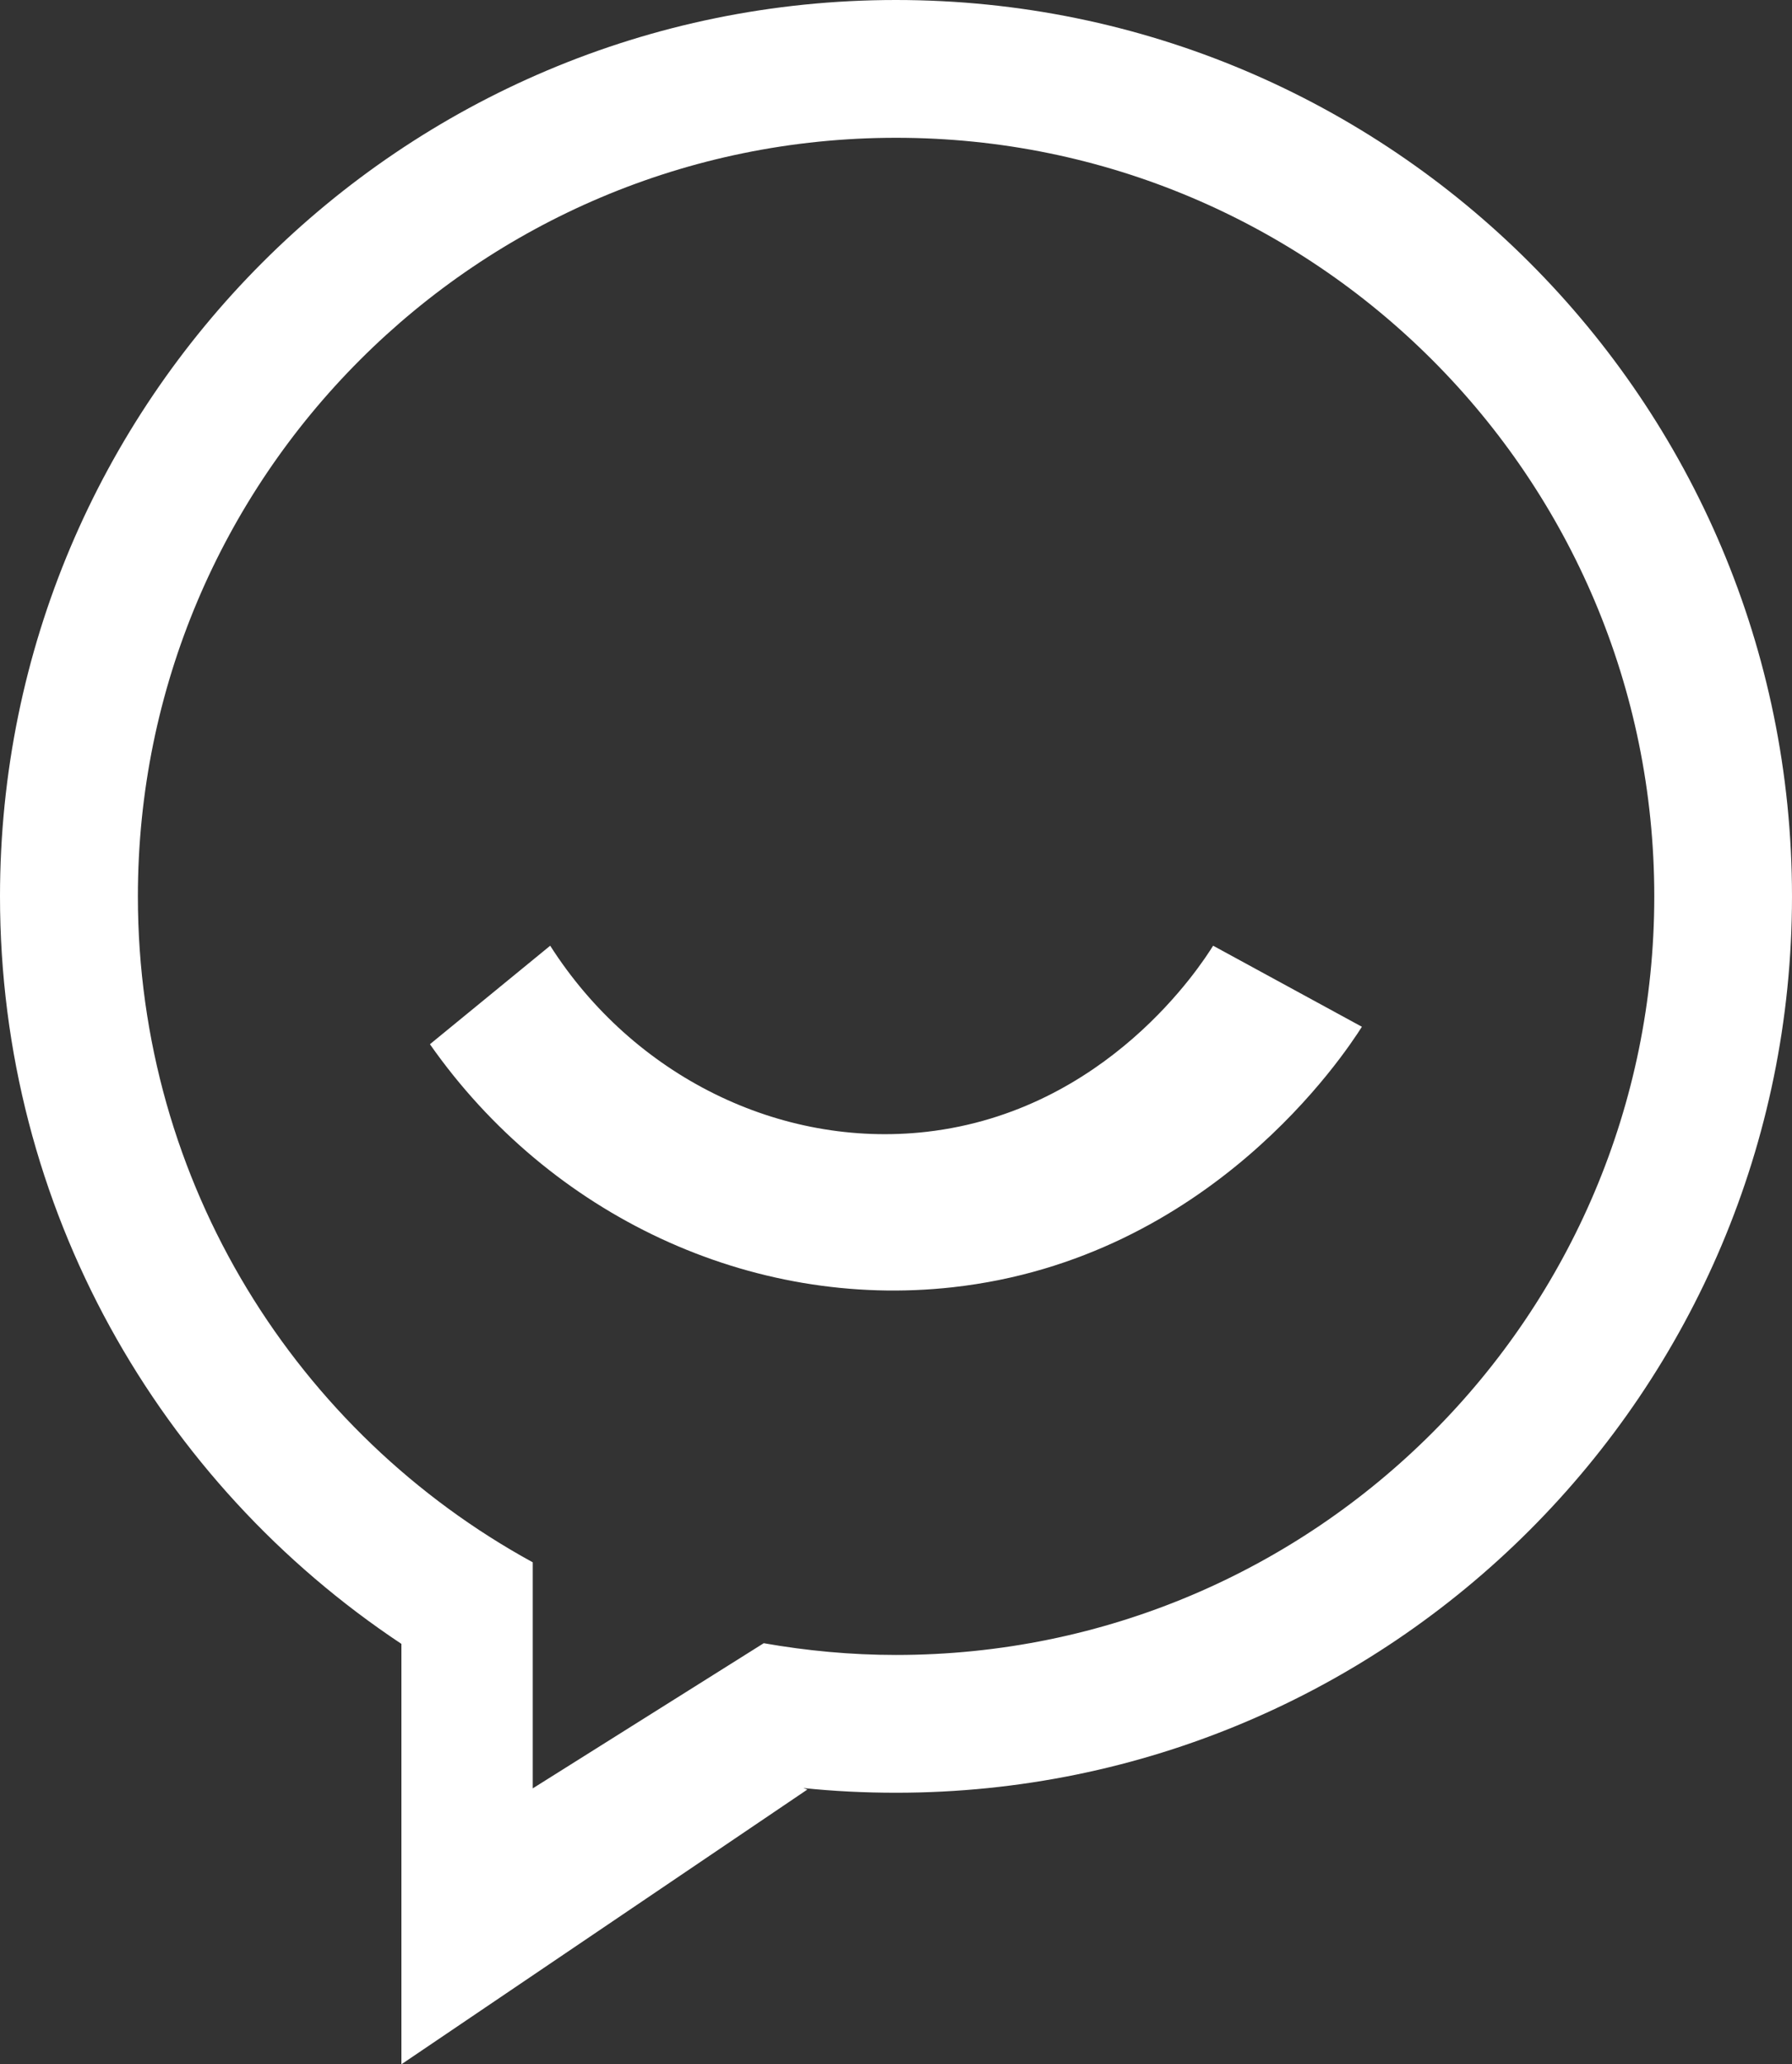 <?xml version="1.0" encoding="UTF-8"?>
<svg id="Capa_1" data-name="Capa 1" xmlns="http://www.w3.org/2000/svg" viewBox="0 0 106.83 123">
  <rect x="0" y="0" width="106.83" height="123" fill="#333333" stroke="none"/>
  <defs>
    <style>
      .cls-1 {
        fill: #fff;
        stroke-width: 0px;
      }
    </style>
  </defs>
  <path class="cls-1" d="M25.63,62.22l7.17-5.87c4.95,7.76,13.69,12.08,22.43,11.09,10.78-1.23,16.38-9.95,17.09-11.09,2.96,1.61,5.91,3.22,8.87,4.83-1.04,1.63-9.04,13.81-24.39,15.52-12.03,1.34-24-4.25-31.17-14.48Z"/>
  <path class="cls-1" d="M53.41,0C23.91,0,0,23.91,0,53.41c0,18.6,9.51,34.97,23.93,44.54v25.05l24.2-16.37-.24-.09c1.82.19,3.66.28,5.53.28,29.5,0,53.41-23.91,53.41-53.41S82.91,0,53.41,0ZM53.41,98.61c-2.69,0-5.32-.25-7.88-.7l-13.77,8.65v-13.47c-14.03-7.67-23.54-22.56-23.54-39.68,0-24.96,20.23-45.2,45.2-45.2s45.2,20.23,45.2,45.2-20.23,45.2-45.2,45.2Z"/>
</svg>